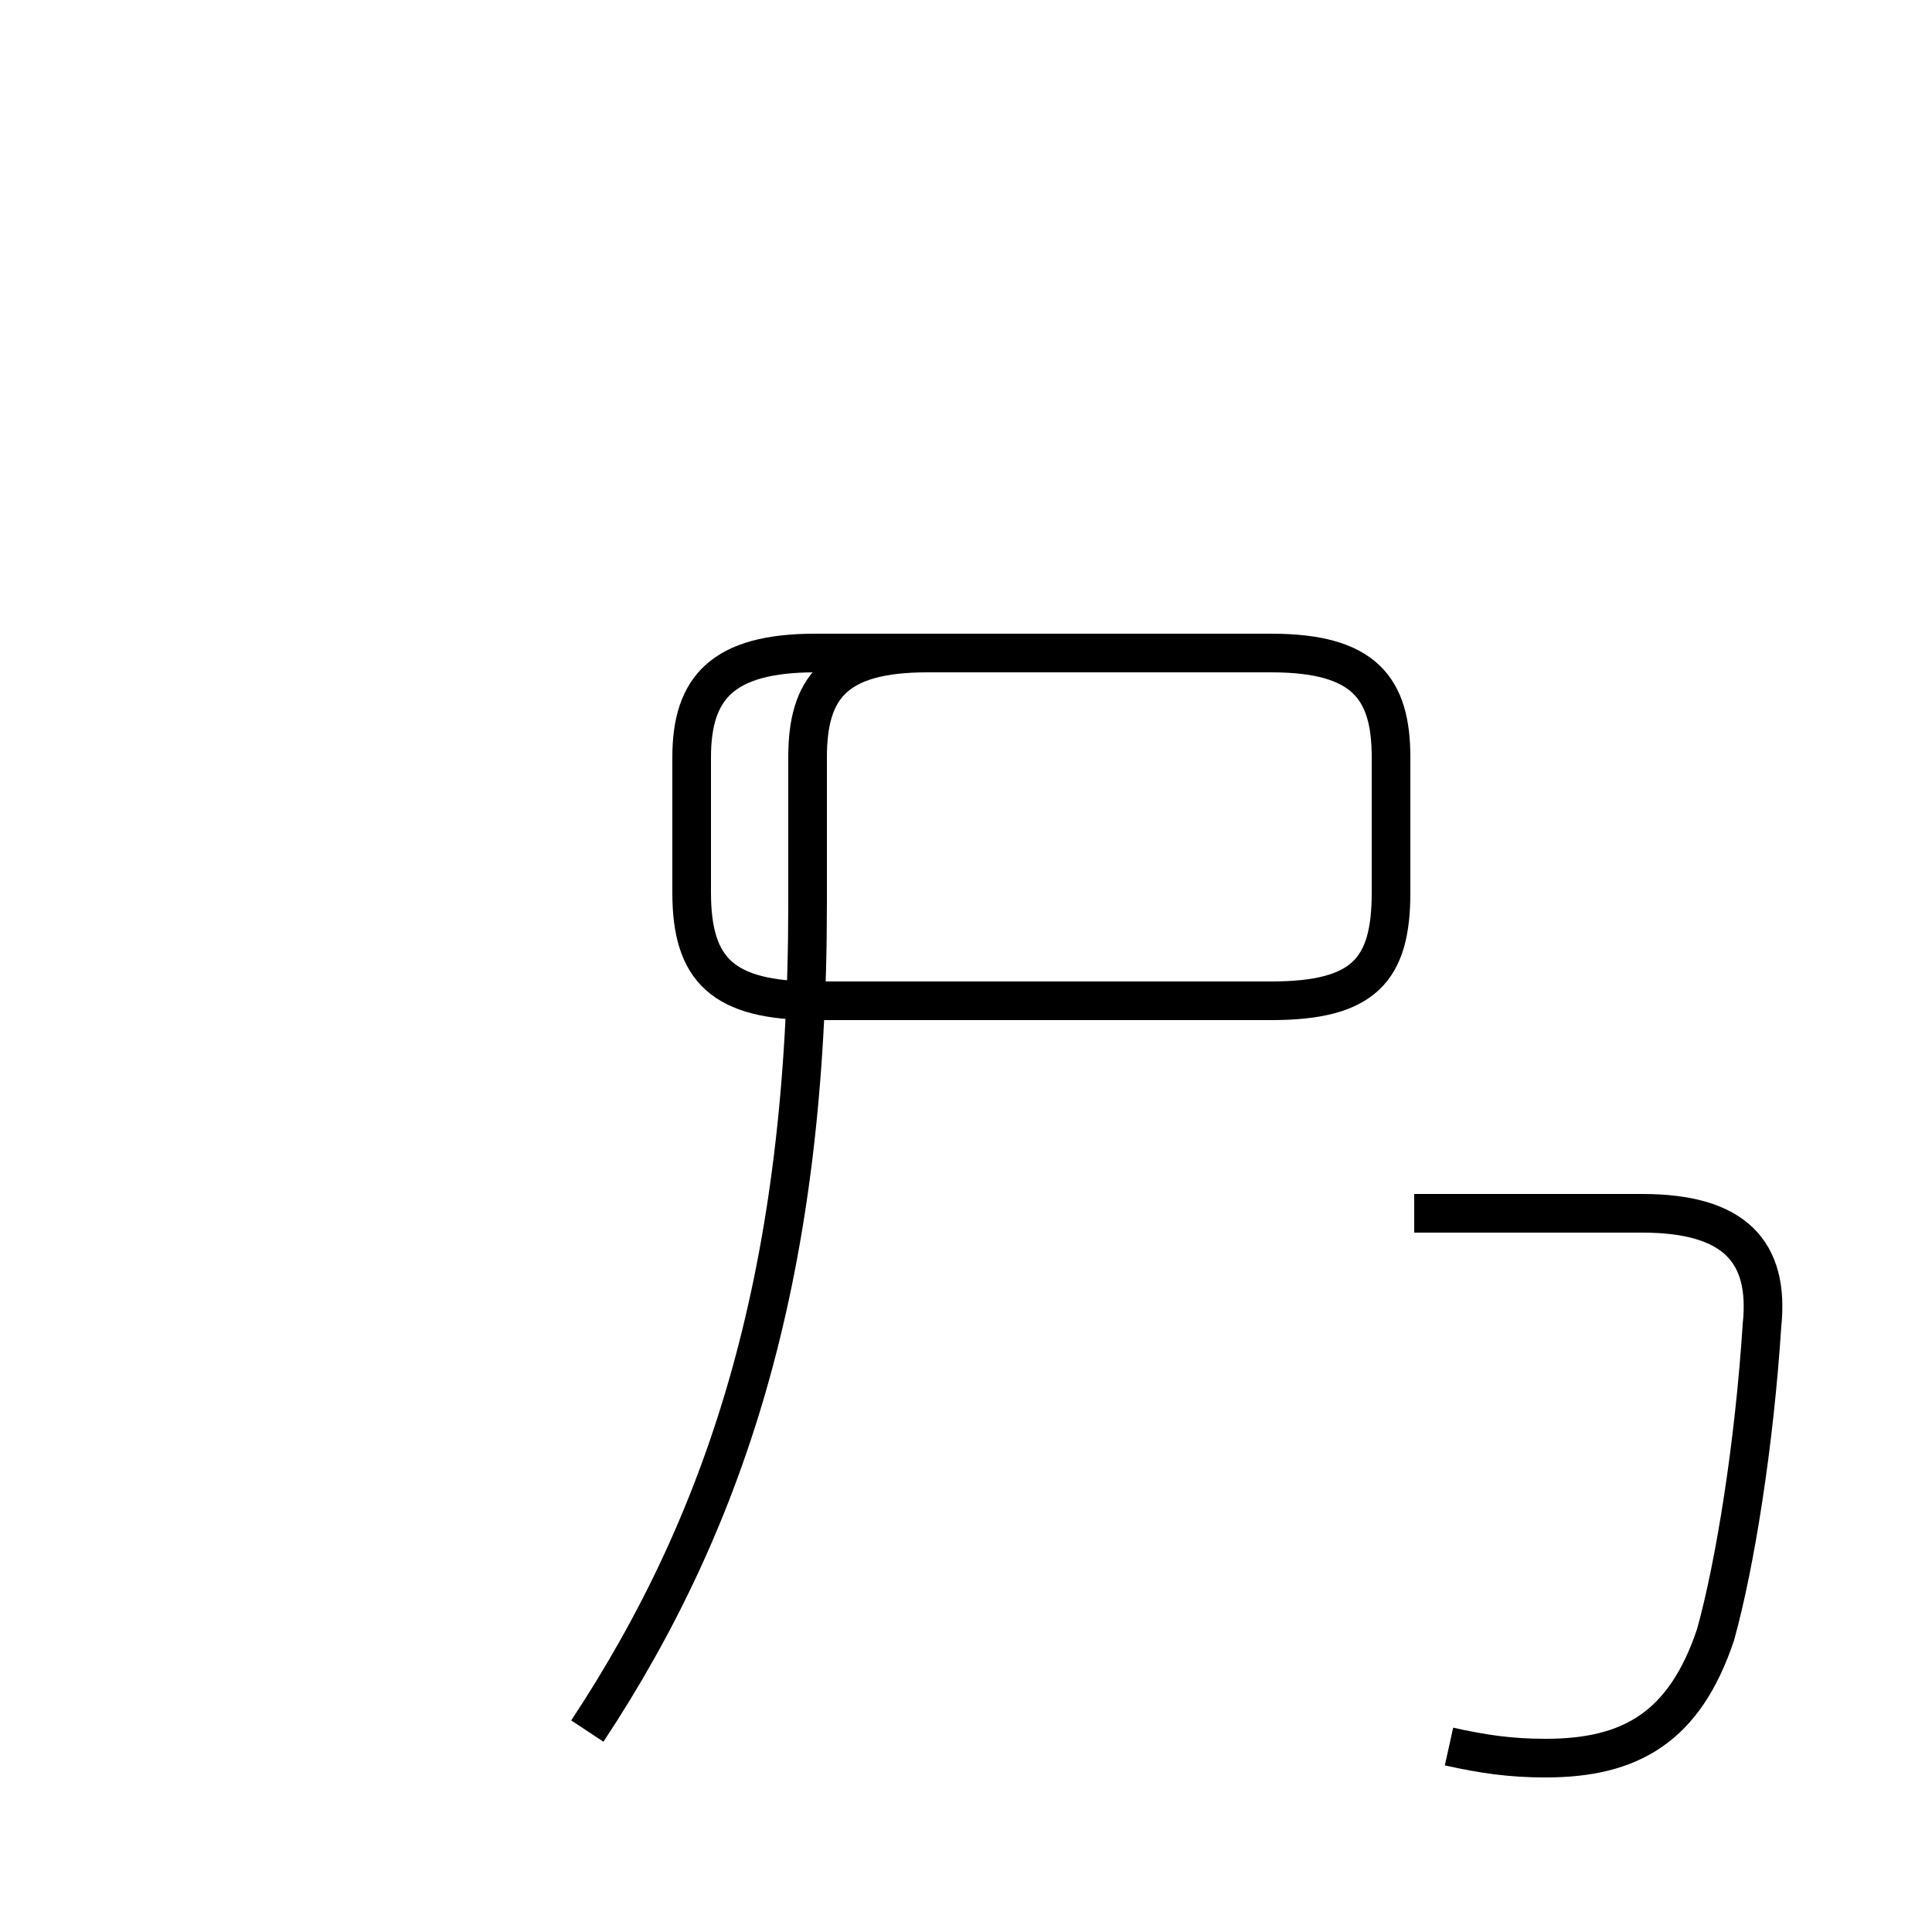 <?xml version='1.0' encoding='utf8'?>
<svg viewBox="0.0 -44.0 50.0 50.0" version="1.1" xmlns="http://www.w3.org/2000/svg">
<rect x="0.0" y="-44.0" width="50.0" height="50.0" fill="#808080" stroke="none"/>
<rect x="-1000" y="-1000" width="2000" height="2000" stroke="white" fill="white"/>
<g style="fill:none; stroke:#000000;  stroke-width:1">
<path d="M 37.5 -1.2 C 38.4 -1.4 39.1 -1.5 40.0 -1.5 C 42.2 -1.5 43.6 -0.7 44.4 1.7 C 44.9 3.5 45.4 6.6 45.6 9.7 C 45.8 11.6 44.9 12.6 42.5 12.6 L 36.6 12.6 M 15.2 -0.8 C 18.9 4.8 20.9 11.2 20.9 20.6 L 20.9 24.4 C 20.9 26.2 21.6 27.1 24.0 27.1 L 32.9 27.1 C 35.3 27.1 36.0 26.2 36.0 24.4 L 36.0 20.9 C 36.0 18.9 35.3 18.1 32.9 18.1 L 21.1 18.1 C 18.7 18.1 17.9 18.9 17.9 20.9 L 17.9 24.4 C 17.9 26.2 18.7 27.1 21.1 27.1 L 32.9 27.1 C 35.3 27.1 36.0 26.2 36.0 24.4 L 36.0 20.9 C 36.0 18.9 35.3 18.1 32.9 18.1 L 21.1 18.1 C 18.7 18.1 17.9 18.9 17.9 20.9 L 17.9 24.4 C 17.9 26.2 18.7 27.1 21.1 27.1 L 32.9 27.1 C 35.3 27.1 36.0 26.2 36.0 24.4 L 36.0 20.9 C 36.0 18.9 35.3 18.1 32.9 18.1 L 21.1 18.1 C 18.7 18.1 17.9 18.9 17.9 20.9 L 17.9 24.4 C 17.9 26.2 18.7 27.1 21.1 27.1 L 32.9 27.1 C 35.3 27.1 36.0 26.2 36.0 24.4 L 36.0 20.9 C 36.0 18.9 35.3 18.1 32.9 18.1 L 21.1 18.1 C 18.7 18.1 17.9 18.9 17.9 20.9 L 17.9 24.4 C 17.9 26.2 18.7 27.1 21.1 27.1 L 32.9 27.1 C 35.3 27.1 36.0 26.2 36.0 24.4 L 36.0 20.9 C 36.0 18.9 35.3 18.1 32.9 18.1 L 21.1 18.1 C 18.7 18.1 17.9 18.9 17.9 20.9 L 17.9 24.4 C 17.9 26.2 18.7 27.1 21.1 27.1 L 32.9 27.1 C 35.3 27.1 36.0 26.2 36.0 24.4 L 36.0 20.9 C 36.0 18.9 35.3 18.1 32.9 18.1 L 21.1 18.1 C 18.7 18.1 17.9 18.9 17.9 20.9 L 17.9 24.4 C 17.9 26.2 18.7 27.1 21.1 27.1 L 32.9 27.1 C 35.3 27.1 36.0 26.2 36.0 24.4 L 36.0 20.9 C 36.0 18.9 35.3 18.1 32.9 18.1 L 21.1 18.1 C 18.7 18.1 17.9 18.9 17.9 20.9 L 17.9 24.4 C 17.9 26.2 18.7 27.1 21.1 27.1 L 32.9 27.1 C 35.3 27.1 36.0 26.2 36.0 24.4 L 36.0 20.9 C 36.0 18.9 35.3 18.1 32.9 18.1 L 21.1 18.1 C 18.7 18.1 17.9 18.9 17.9 20.9 L 17.9 24.4 C 17.9 26.2 18.7 27.1 21.1 27.1 L 32.9 27.1 C 35.3 27.1 36.0 26.2 36.0 24.4 L 36.0 20.9 C 36.0 18.9 35.3 18.1 32.9 18.1 L 21.1 18.1 C 18.7 18.1 17.9 18.9 17.9 20.9 L 17.9 24.4 C 17.9 26.2 18.7 27.1 21.1 27.1 L 32.9 27.1 C 35.3 27.1 36.0 26.2 36.0 24.4 L 36.0 20.9 C 36.0 18.9 35.3 18.1 32.9 18.1 L 21.1 18.1 C 18.7 18.1 17.9 18.9 17.9 20.9 L 17.9 24.4 C 17.9 26.2 18.7 27.1 21.1 27.1 L 32.9 27.1 C 35.3 27.1 36.0 26.2 36.0 24.4 L 36.0 20.9 C 36.0 18.9 35.3 18.1 32.9 18.1 L 21.1 18.1 C 18.7 18.1 17.9 18.9 17.9 20.9 L 17.9 24.4 C 17.9 26.2 1" transform="scale(1, -1)" />
</g>
</svg>